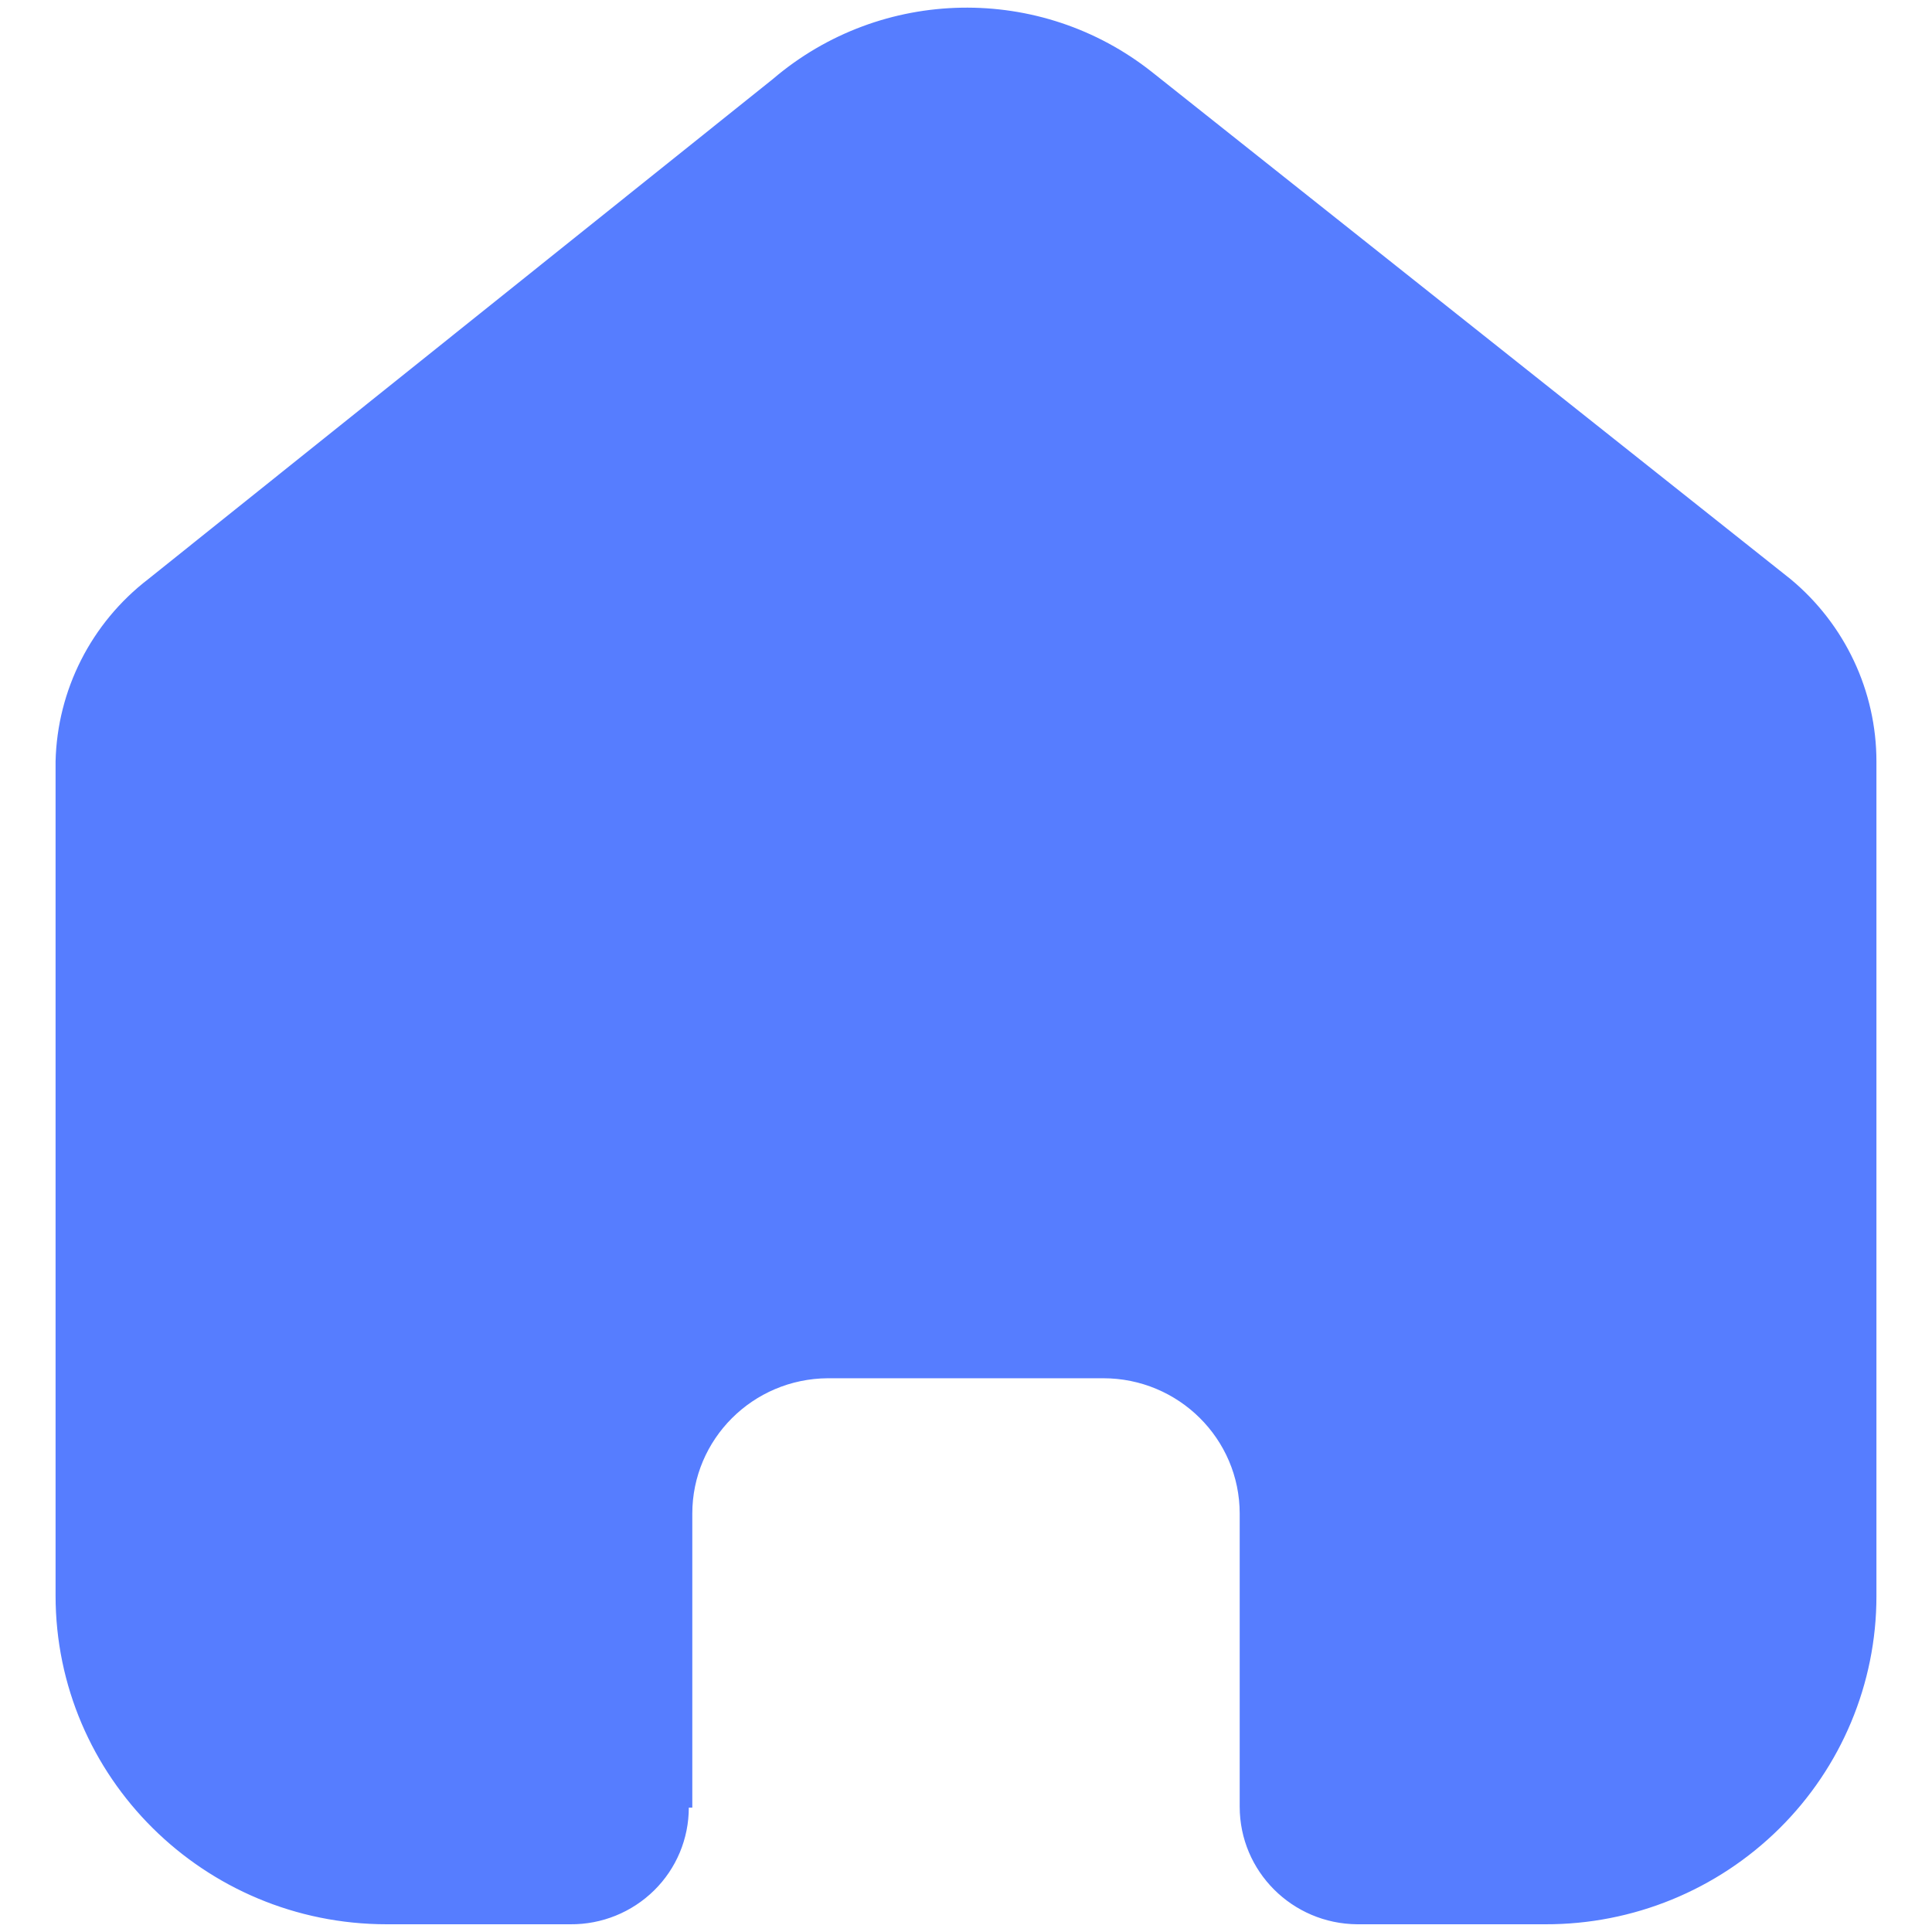 <svg width="21" height="21" viewBox="0 0 21 21" fill="none" xmlns="http://www.w3.org/2000/svg">
<path d="M7.525 19.648V16.453C7.525 15.643 8.183 14.986 8.998 14.981H11.992C12.811 14.981 13.475 15.64 13.475 16.453V19.638C13.475 20.341 14.046 20.911 14.753 20.916H16.796C17.75 20.919 18.665 20.544 19.341 19.875C20.016 19.207 20.396 18.298 20.396 17.351V8.277C20.396 7.512 20.054 6.786 19.463 6.295L12.524 0.785C11.311 -0.178 9.579 -0.147 8.401 0.859L1.611 6.295C0.992 6.771 0.622 7.499 0.604 8.277V17.342C0.604 19.316 2.216 20.916 4.204 20.916H6.2C6.541 20.919 6.868 20.786 7.11 20.548C7.352 20.31 7.487 19.986 7.487 19.648H7.525Z" fill="#567DFF"/>
</svg>
